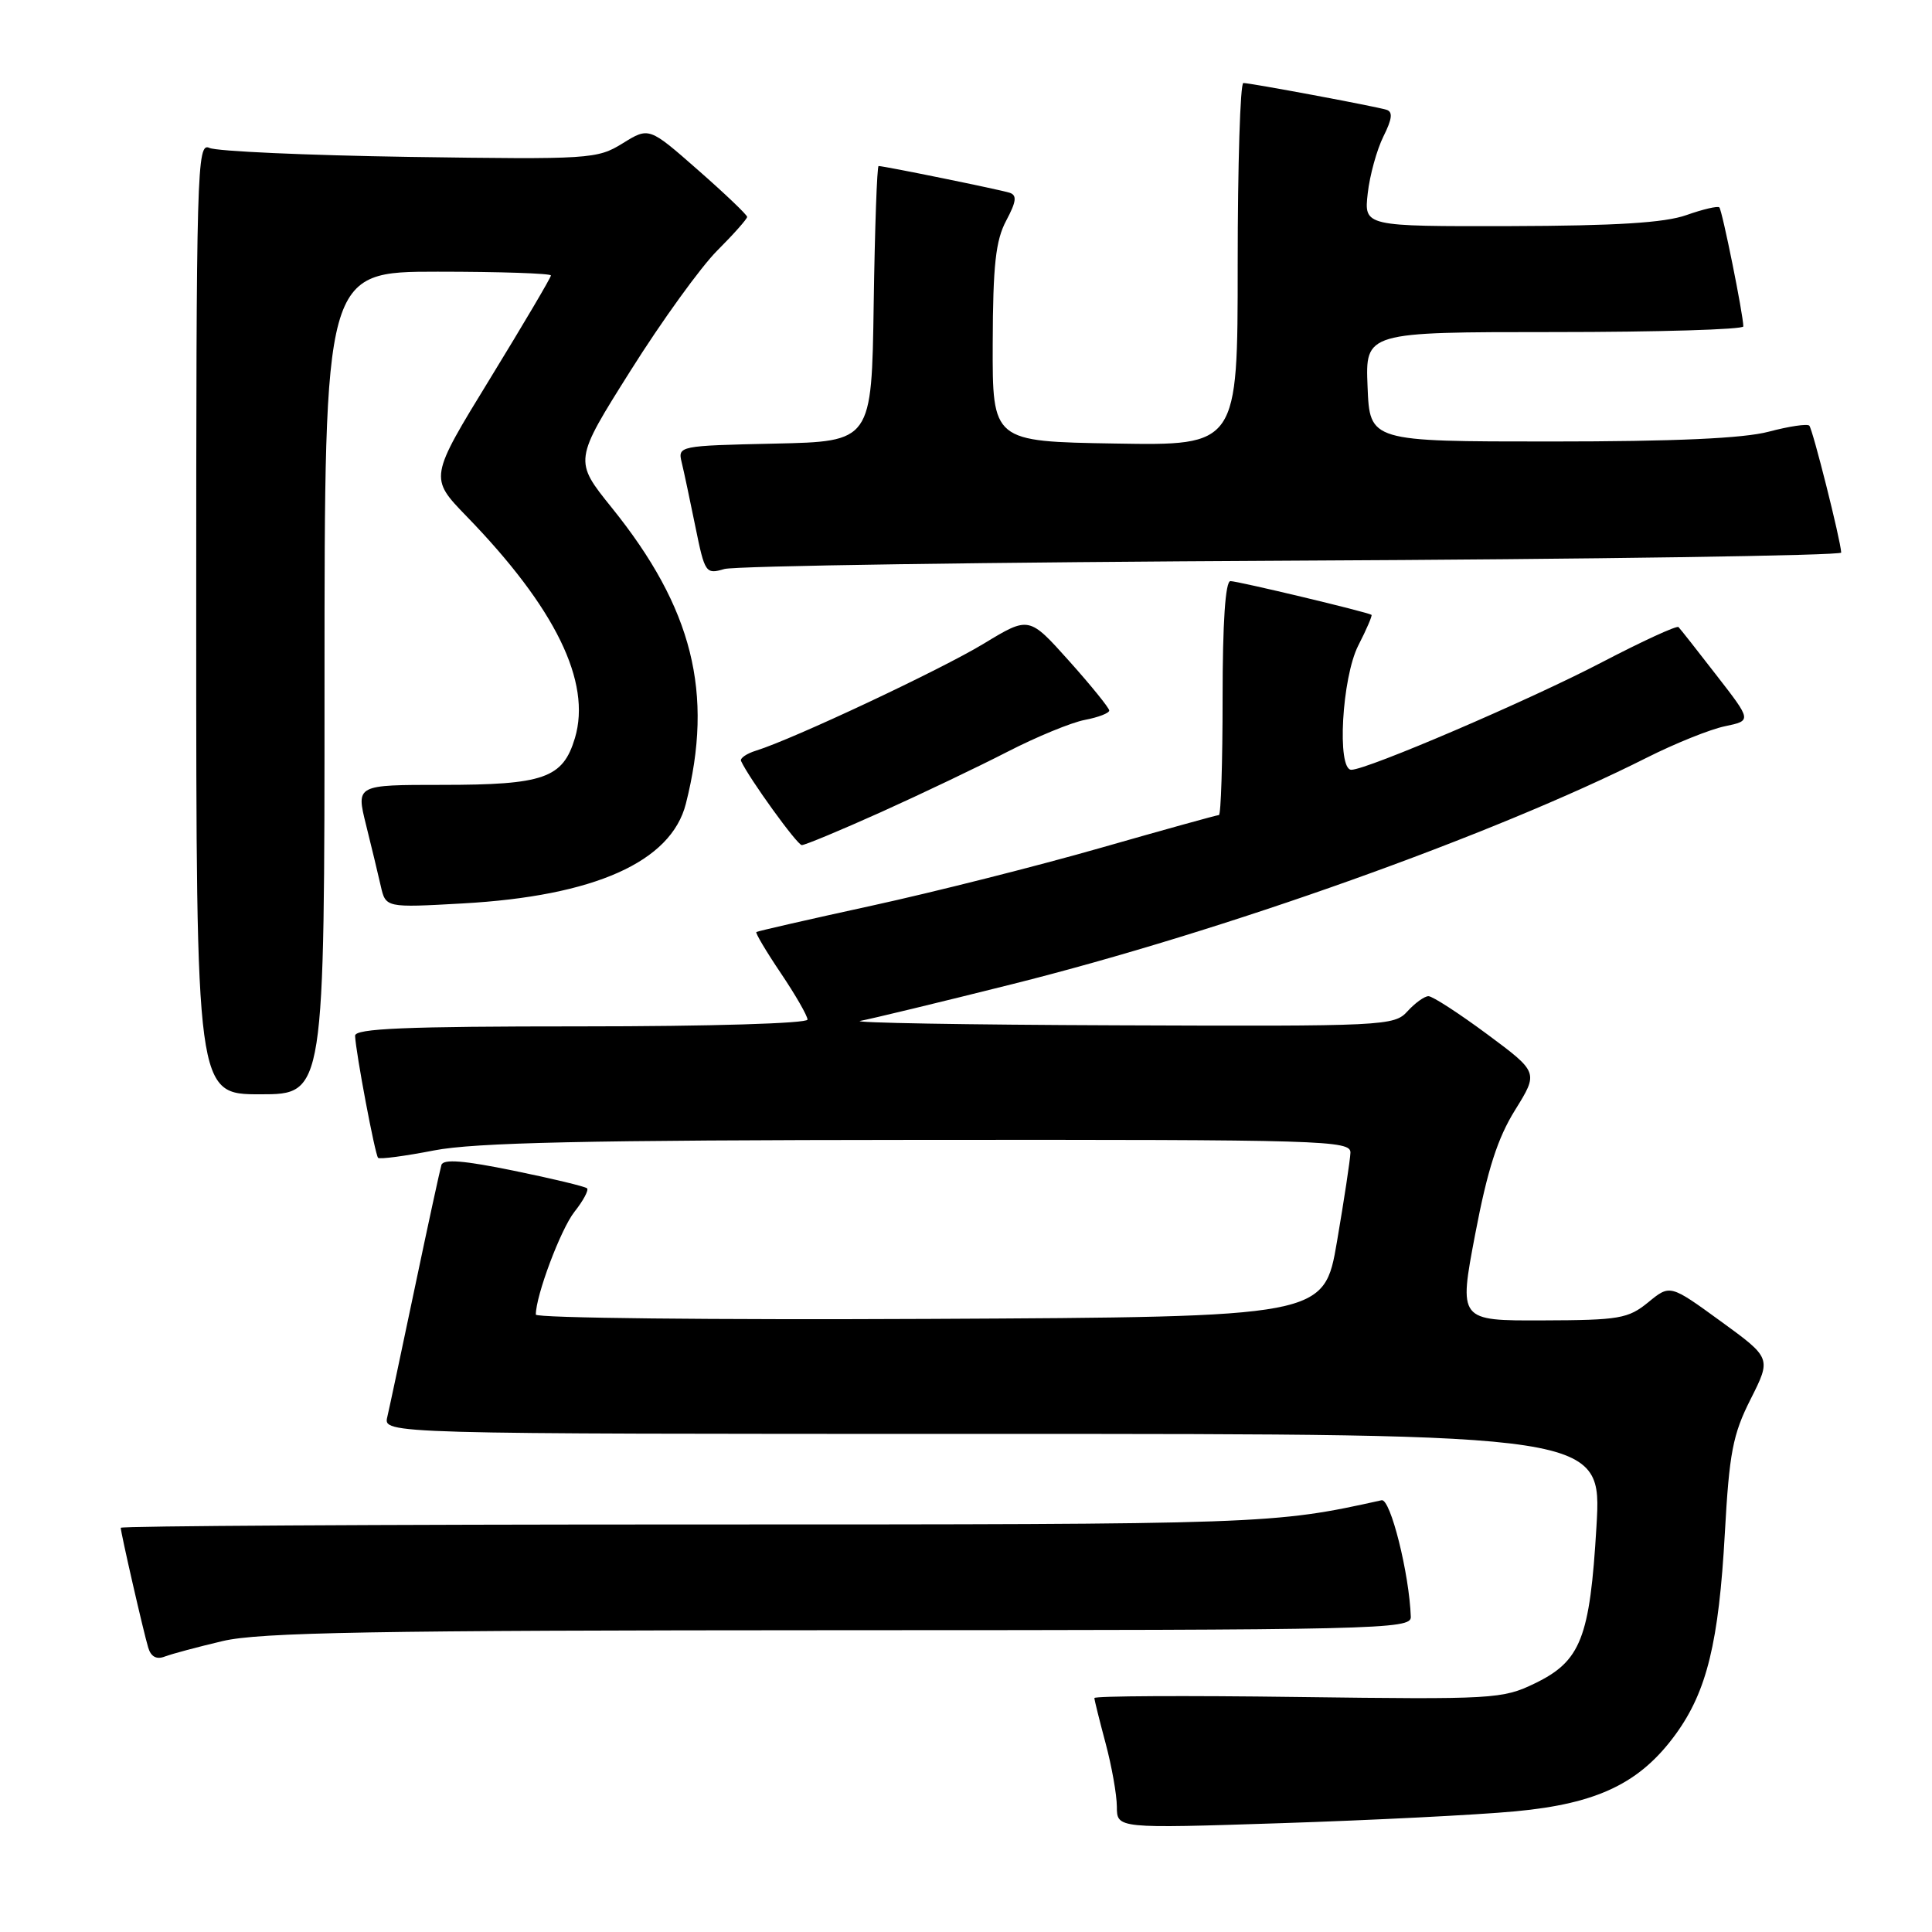 <?xml version="1.0" encoding="UTF-8" standalone="no"?>
<!DOCTYPE svg PUBLIC "-//W3C//DTD SVG 1.1//EN" "http://www.w3.org/Graphics/SVG/1.1/DTD/svg11.dtd" >
<svg xmlns="http://www.w3.org/2000/svg" xmlns:xlink="http://www.w3.org/1999/xlink" version="1.1" viewBox="0 0 256 256">
 <g >
 <path fill="currentColor"
d=" M 200.79 240.01 C 211.70 238.99 217.34 236.27 222.07 229.75 C 226.17 224.08 227.75 217.61 228.55 203.16 C 229.14 192.50 229.60 190.08 231.97 185.39 C 234.71 179.95 234.71 179.95 228.00 175.07 C 221.29 170.19 221.29 170.19 218.40 172.56 C 215.74 174.73 214.57 174.93 204.40 174.96 C 193.29 175.00 193.29 175.00 195.47 163.54 C 197.10 154.98 198.44 150.81 200.76 147.08 C 203.86 142.09 203.86 142.09 197.06 137.04 C 193.32 134.27 189.82 132.00 189.28 132.00 C 188.75 132.00 187.50 132.90 186.50 134.00 C 184.75 135.94 183.51 136.00 148.10 135.86 C 127.97 135.79 112.62 135.52 114.00 135.27 C 115.38 135.02 124.41 132.84 134.07 130.42 C 162.22 123.37 197.77 110.69 218.20 100.40 C 221.95 98.51 226.62 96.63 228.57 96.23 C 232.11 95.49 232.11 95.49 227.46 89.50 C 224.91 86.20 222.63 83.31 222.41 83.09 C 222.19 82.86 217.62 84.96 212.25 87.76 C 202.66 92.77 181.14 102.00 179.06 102.00 C 177.12 102.00 177.81 89.80 179.98 85.53 C 181.08 83.39 181.86 81.56 181.73 81.47 C 181.24 81.11 164.02 77.00 163.04 77.00 C 162.37 77.00 162.00 82.47 162.00 92.50 C 162.00 101.03 161.78 108.00 161.51 108.00 C 161.24 108.00 154.15 109.97 145.76 112.37 C 137.37 114.77 123.75 118.21 115.50 120.01 C 107.25 121.81 100.38 123.38 100.22 123.50 C 100.07 123.62 101.53 126.08 103.47 128.96 C 105.41 131.84 107.00 134.61 107.00 135.10 C 107.00 135.61 94.10 136.00 77.00 136.00 C 53.64 136.00 47.01 136.28 47.05 137.25 C 47.15 139.51 49.70 153.03 50.10 153.42 C 50.32 153.63 53.65 153.19 57.50 152.44 C 62.89 151.39 77.64 151.07 121.75 151.04 C 175.64 151.00 179.00 151.10 178.94 152.75 C 178.90 153.71 178.10 159.00 177.16 164.50 C 175.45 174.50 175.45 174.50 123.22 174.76 C 94.50 174.90 71.00 174.65 71.00 174.19 C 71.00 171.66 74.29 162.90 76.11 160.58 C 77.28 159.11 78.03 157.70 77.79 157.46 C 77.55 157.22 73.19 156.17 68.10 155.13 C 61.48 153.77 58.75 153.55 58.49 154.36 C 58.30 154.99 56.72 162.25 54.99 170.50 C 53.26 178.75 51.61 186.51 51.32 187.75 C 50.78 190.00 50.78 190.00 131.52 190.00 C 212.26 190.00 212.26 190.00 211.54 202.25 C 210.67 217.05 209.47 220.11 203.37 223.06 C 199.10 225.13 197.90 225.20 171.97 224.86 C 157.13 224.66 145.01 224.72 145.01 225.00 C 145.02 225.28 145.69 227.97 146.50 231.00 C 147.31 234.03 147.98 237.80 147.99 239.40 C 148.00 242.29 148.00 242.29 169.75 241.58 C 181.71 241.19 195.68 240.49 200.79 240.01 Z  M 29.50 217.45 C 34.40 216.29 49.39 216.03 111.25 216.01 C 182.74 216.00 187.00 215.90 186.94 214.25 C 186.74 208.52 184.24 198.53 183.07 198.79 C 168.71 201.97 167.99 202.00 91.93 202.00 C 50.17 202.00 16.00 202.20 16.00 202.44 C 16.00 203.08 19.00 216.20 19.64 218.32 C 20.00 219.53 20.74 219.93 21.84 219.50 C 22.75 219.15 26.20 218.23 29.50 217.45 Z  M 43.00 90.50 C 43.00 36.00 43.00 36.00 58.00 36.00 C 66.25 36.00 73.00 36.23 73.00 36.50 C 73.00 36.78 69.37 42.93 64.94 50.16 C 56.88 63.31 56.88 63.31 61.82 68.41 C 73.59 80.53 78.40 90.37 76.18 97.80 C 74.58 103.12 72.09 104.00 58.55 104.00 C 47.19 104.00 47.19 104.00 48.49 109.25 C 49.21 112.14 50.09 115.80 50.45 117.39 C 51.11 120.28 51.11 120.28 61.30 119.71 C 78.76 118.74 88.93 114.20 90.88 106.50 C 94.61 91.82 91.79 80.58 81.06 67.27 C 76.04 61.04 76.04 61.04 83.56 49.10 C 87.69 42.53 92.86 35.38 95.04 33.20 C 97.22 31.02 99.00 29.01 99.00 28.74 C 99.00 28.47 96.08 25.68 92.50 22.54 C 86.00 16.83 86.00 16.83 82.51 18.99 C 79.13 21.08 78.21 21.14 54.26 20.79 C 40.64 20.58 28.71 20.05 27.75 19.60 C 26.09 18.83 26.00 22.15 26.00 81.89 C 26.00 145.00 26.00 145.00 34.50 145.00 C 43.00 145.00 43.00 145.00 43.00 90.50 Z  M 116.74 107.61 C 122.11 105.19 129.65 101.59 133.50 99.61 C 137.35 97.63 141.96 95.73 143.75 95.39 C 145.54 95.05 146.99 94.49 146.98 94.14 C 146.96 93.79 144.57 90.83 141.65 87.57 C 136.35 81.65 136.35 81.65 130.38 85.27 C 124.69 88.73 105.07 97.95 100.19 99.46 C 98.93 99.85 98.03 100.47 98.19 100.83 C 99.24 103.12 105.63 111.97 106.24 111.98 C 106.65 111.99 111.38 110.02 116.74 107.61 Z  M 171.25 74.29 C 211.26 74.10 243.98 73.61 243.97 73.22 C 243.89 71.56 240.19 56.86 239.74 56.40 C 239.47 56.13 237.05 56.49 234.37 57.20 C 231.03 58.09 221.97 58.50 205.50 58.50 C 181.50 58.50 181.50 58.50 181.21 51.25 C 180.91 44.00 180.91 44.00 205.96 44.00 C 219.73 44.00 231.00 43.66 231.00 43.25 C 231.00 41.74 228.20 27.86 227.82 27.48 C 227.60 27.27 225.64 27.73 223.46 28.50 C 220.59 29.52 214.17 29.92 200.12 29.96 C 180.74 30.00 180.74 30.00 181.23 25.63 C 181.50 23.22 182.44 19.83 183.31 18.08 C 184.48 15.74 184.58 14.80 183.70 14.54 C 182.09 14.06 165.70 11.00 164.75 11.00 C 164.34 11.00 164.00 21.81 164.00 35.02 C 164.00 59.05 164.00 59.05 147.75 58.77 C 131.50 58.50 131.50 58.50 131.54 45.50 C 131.57 35.11 131.93 31.85 133.33 29.23 C 134.67 26.71 134.78 25.87 133.78 25.54 C 132.55 25.14 117.17 22.00 116.42 22.00 C 116.21 22.00 115.92 30.21 115.77 40.25 C 115.50 58.50 115.50 58.50 102.65 58.78 C 89.94 59.06 89.80 59.09 90.33 61.28 C 90.63 62.50 91.44 66.35 92.15 69.83 C 93.39 75.93 93.52 76.12 95.97 75.40 C 97.36 74.98 131.24 74.49 171.25 74.29 Z "/>
</g>
</svg>